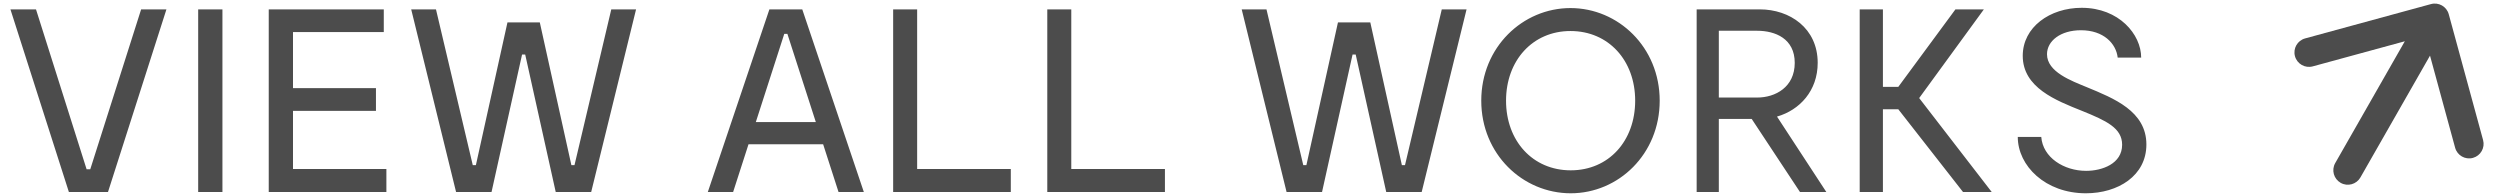 <svg width="115" height="9" viewBox="0 0 115 9" fill="none" xmlns="http://www.w3.org/2000/svg">
<path d="M6.492 0.431H7.656L4.968 8.831H3.168L0.48 0.431H1.656L3.984 7.787H4.152L6.492 0.431ZM10.232 0.431V8.831H9.116V0.431H10.232ZM13.478 7.775H17.774V8.831H12.362V0.431H17.654V1.475H13.478V4.055H17.294V5.099H13.478V7.775ZM28.119 0.431H29.259L27.195 8.831H25.563L24.159 2.507H24.015L22.611 8.831H20.979L18.915 0.431H20.055L21.747 7.595H21.891L23.343 1.031H24.831L26.283 7.595H26.427L28.119 0.431ZM38.572 8.831L37.864 6.635H34.432L33.724 8.831H32.56L35.392 0.431H36.904L39.736 8.831H38.572ZM36.076 1.559L34.768 5.615H37.528L36.22 1.559H36.076ZM42.189 7.775H46.497V8.831H41.085V0.431H42.189V7.775ZM49.279 7.775H53.587V8.831H48.175V0.431H49.279V7.775ZM66.322 0.431H67.462L65.398 8.831H63.766L62.362 2.507H62.218L60.814 8.831H59.182L57.118 0.431H58.258L59.95 7.595H60.094L61.546 1.031H63.034L64.486 7.595H64.63L66.322 0.431ZM72.254 8.891C70.046 8.891 68.138 7.091 68.138 4.631C68.138 2.171 70.046 0.371 72.242 0.371C74.438 0.371 76.346 2.171 76.346 4.631C76.346 7.091 74.45 8.891 72.254 8.891ZM72.254 7.835C74.006 7.835 75.218 6.479 75.218 4.631C75.218 2.783 73.994 1.427 72.242 1.427C70.502 1.427 69.278 2.783 69.278 4.631C69.278 6.479 70.502 7.835 72.254 7.835ZM84.01 8.831H82.798L80.578 5.471H79.066V8.831H78.046V0.431H80.95C82.33 0.431 83.614 1.295 83.614 2.891C83.614 4.175 82.786 5.063 81.742 5.363L84.01 8.831ZM79.066 1.415V4.487H80.83C81.67 4.487 82.558 4.007 82.558 2.891C82.558 1.775 81.658 1.415 80.83 1.415H79.066ZM91.618 8.831H90.298L87.322 5.027H86.614V8.831H85.546V0.431H86.614V3.995H87.322L89.95 0.431H91.258L88.282 4.511L91.618 8.831ZM98.734 6.647C98.734 8.087 97.426 8.891 95.95 8.891C94.09 8.891 92.818 7.631 92.818 6.299H93.898C93.97 7.247 94.942 7.859 95.962 7.859C96.694 7.859 97.618 7.535 97.618 6.659C97.618 5.891 96.898 5.555 95.77 5.099C94.57 4.619 93.046 4.031 93.046 2.567C93.046 1.247 94.294 0.359 95.758 0.359C97.474 0.359 98.494 1.583 98.494 2.651H97.414C97.342 2.003 96.766 1.391 95.722 1.391C94.786 1.391 94.162 1.883 94.162 2.495C94.162 3.311 95.29 3.719 95.986 4.007C97.234 4.523 98.734 5.111 98.734 6.647Z" fill="black" fill-opacity="0.7"/>
<path d="M107.421 7.5C107.238 7.82 107.35 8.227 107.669 8.41C107.989 8.593 108.396 8.481 108.579 8.162L107.421 7.5ZM112.643 0.656C112.546 0.3 112.18 0.091 111.825 0.188L106.036 1.767C105.681 1.863 105.471 2.23 105.568 2.585C105.665 2.94 106.032 3.15 106.387 3.053L111.532 1.65L112.936 6.795C113.032 7.15 113.399 7.36 113.754 7.263C114.109 7.166 114.319 6.799 114.222 6.444L112.643 0.656ZM108.579 8.162L112.579 1.162L111.421 0.5L107.421 7.5L108.579 8.162Z" fill="black" fill-opacity="0.7"/>
</svg>

